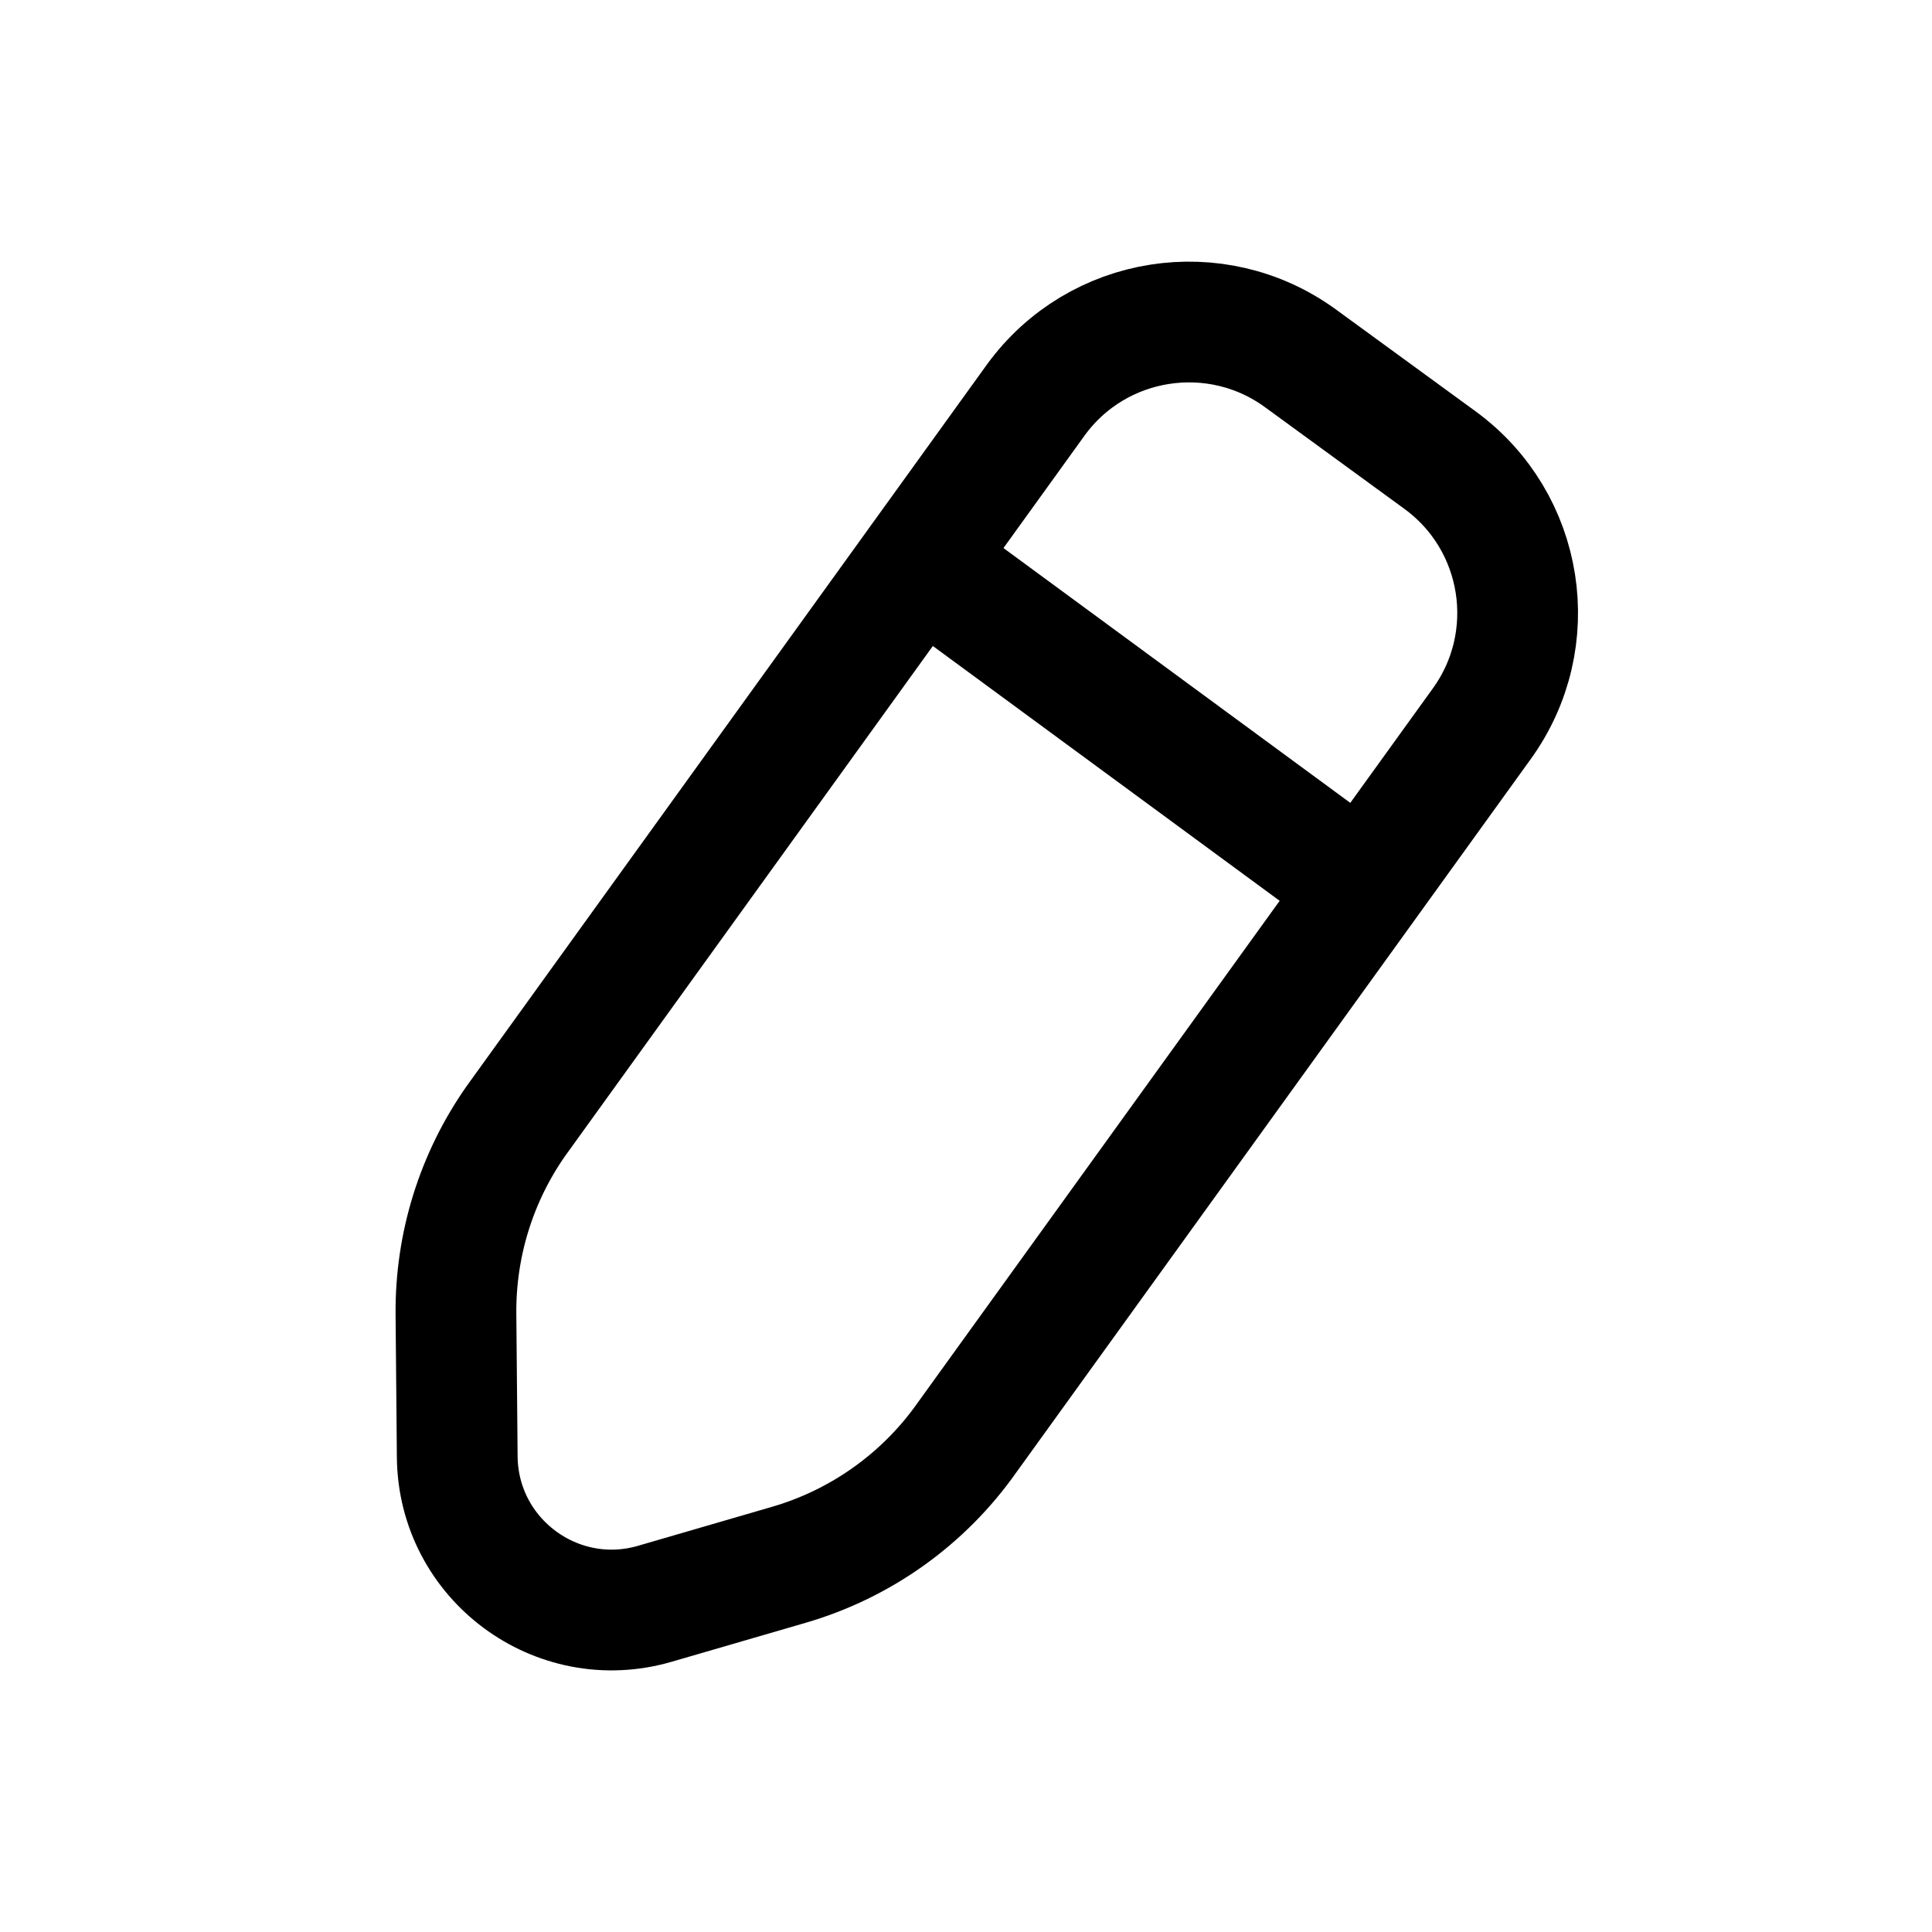 <svg width="24" height="24" viewBox="0 0 24 24" fill="none" xmlns="http://www.w3.org/2000/svg">
<path d="M11.426 6.975L16.922 11.013" stroke="black" stroke-width="1.5" stroke-linecap="round" stroke-linejoin="round"/>
<path d="M8.134 19.923L9.801 19.438C10.697 19.177 11.477 18.619 12.013 17.857L18.402 8.998C19.166 7.948 18.936 6.479 17.886 5.714L16.153 4.45C15.104 3.687 13.633 3.918 12.869 4.966L6.41 13.924C5.917 14.626 5.657 15.464 5.664 16.322L5.68 18.098C5.692 19.369 6.914 20.277 8.134 19.923Z" stroke="black" stroke-width="1.5" stroke-linecap="round" stroke-linejoin="round"/>
</svg>
